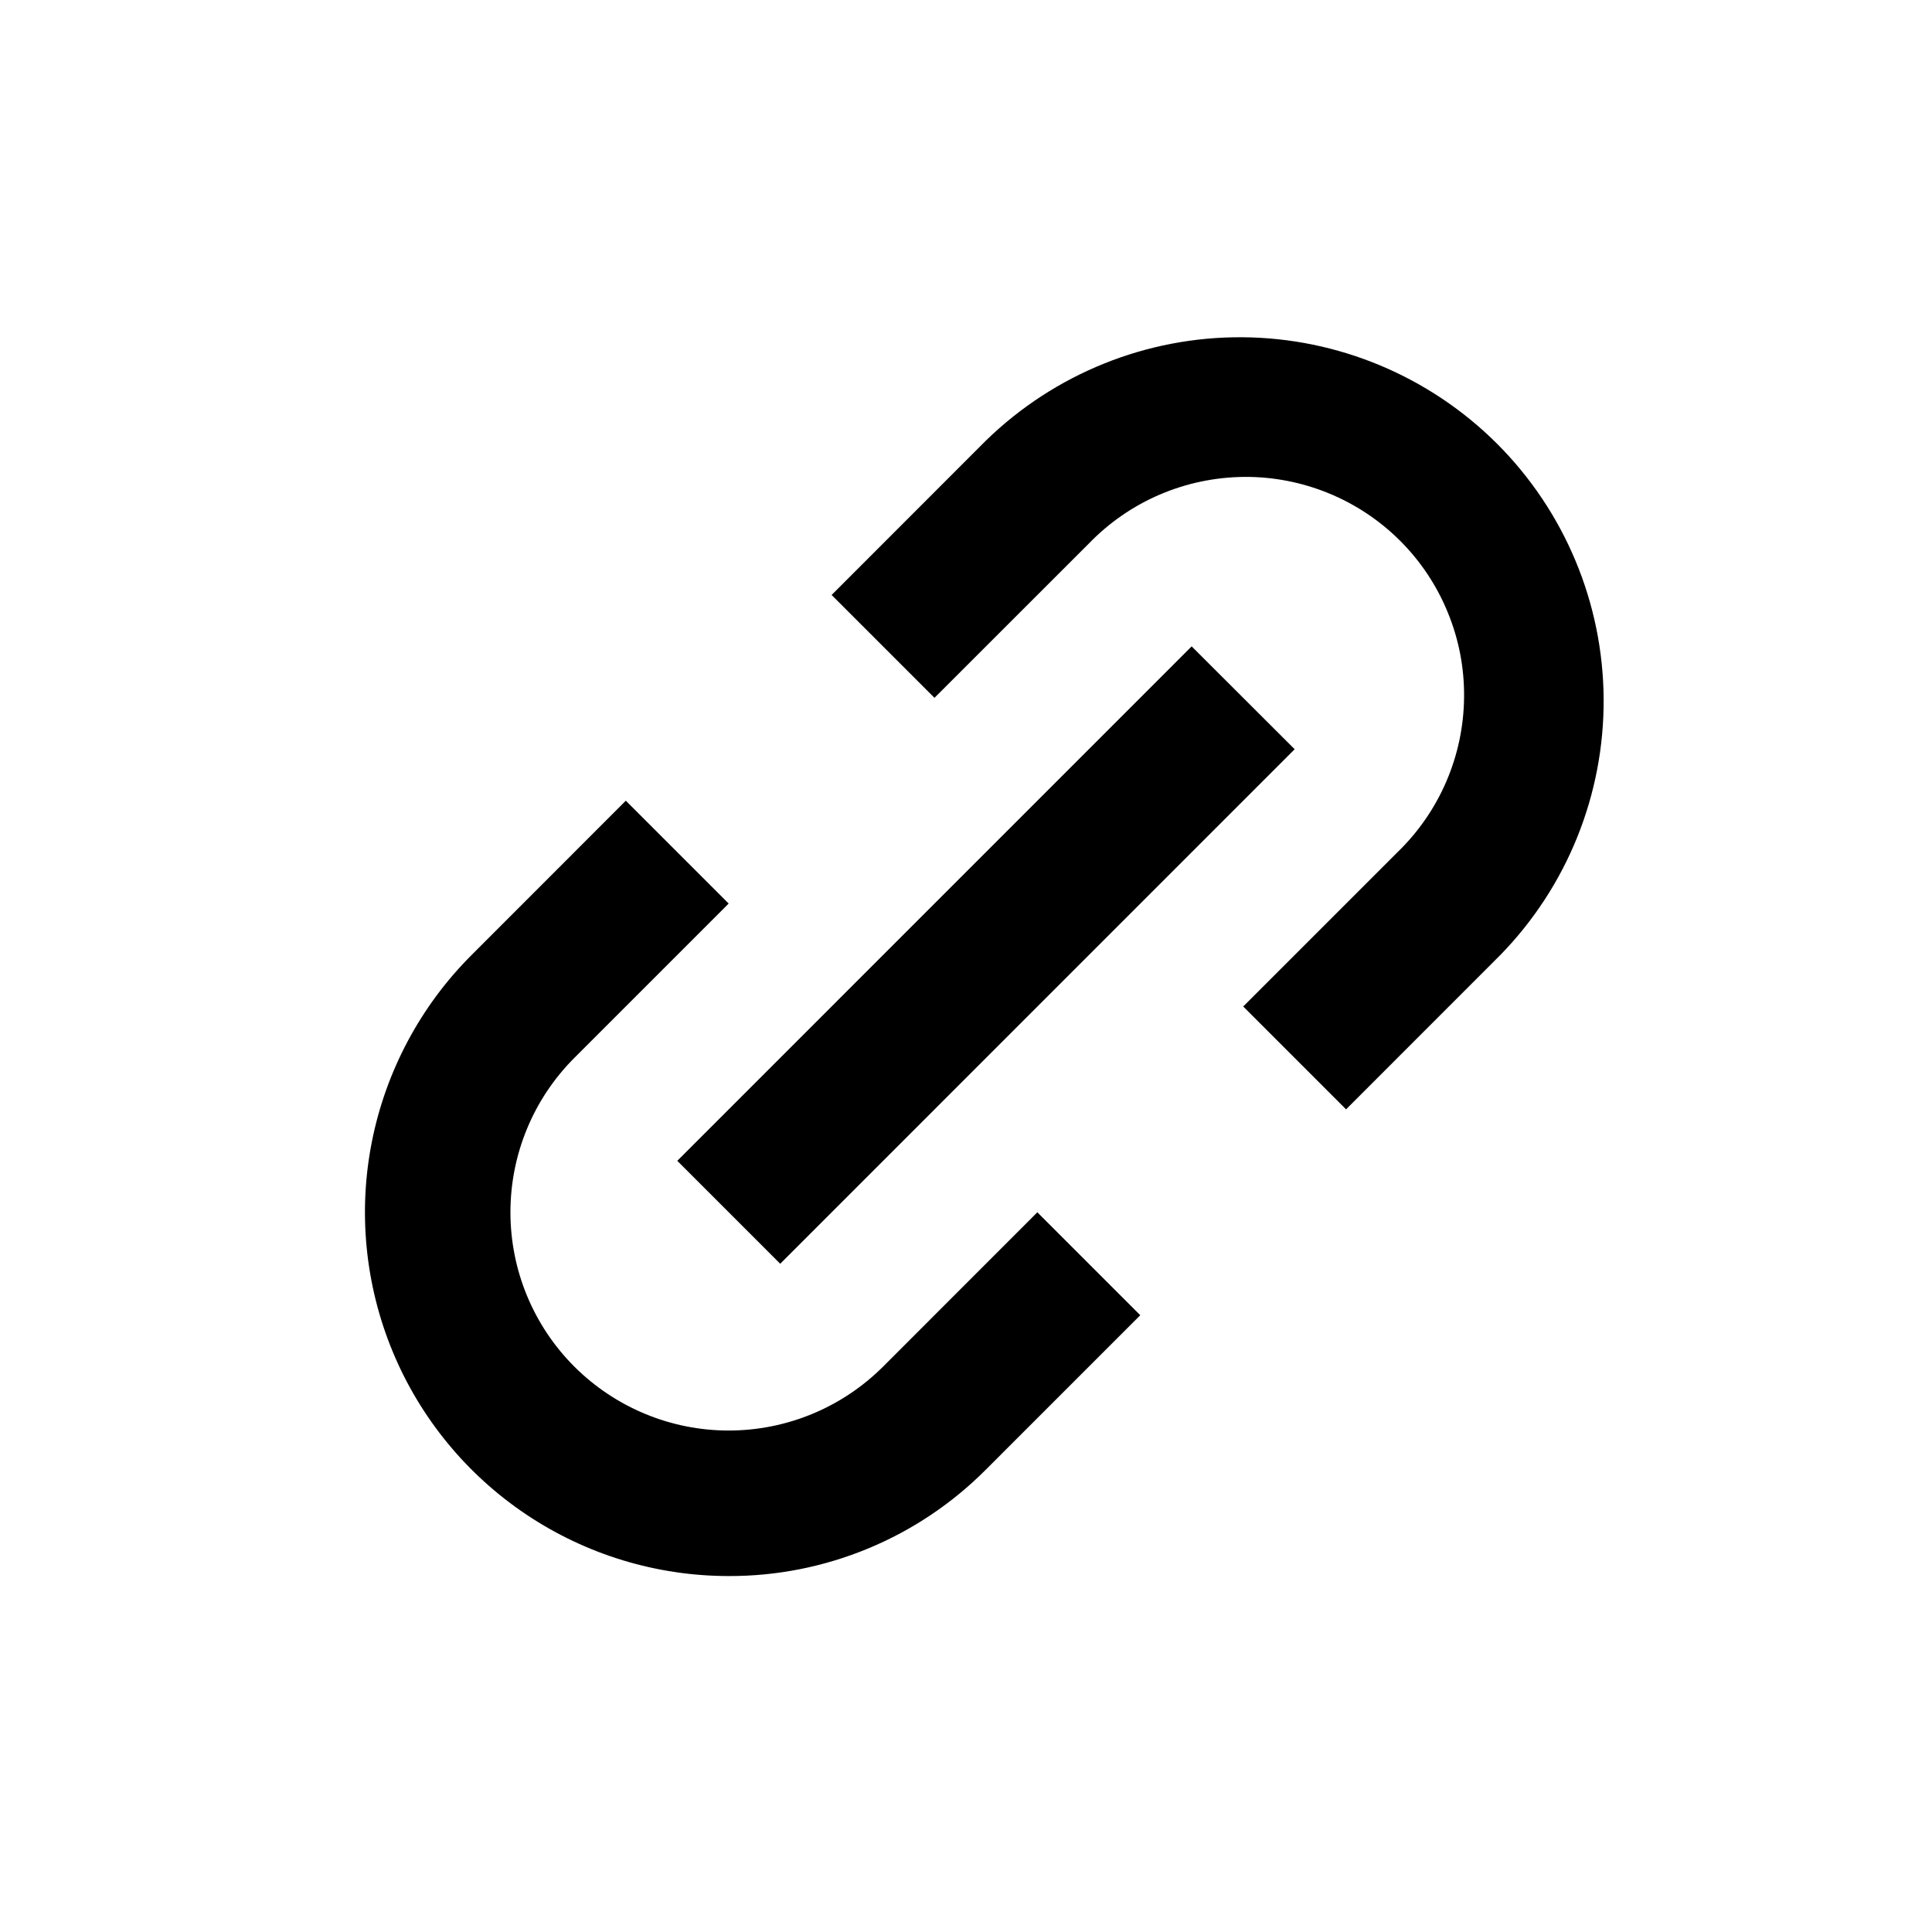 <svg width="25" height="25" viewBox="0 0 25 25" fill="none" xmlns="http://www.w3.org/2000/svg">
<path d="M9.43 20.394C8.499 20.394 7.589 20.118 6.815 19.601C6.041 19.084 5.437 18.349 5.081 17.489C4.725 16.629 4.631 15.682 4.813 14.769C4.995 13.856 5.443 13.017 6.101 12.359L8.098 10.361L9.429 11.692L7.432 13.689C6.902 14.219 6.605 14.937 6.605 15.687C6.605 16.436 6.902 17.154 7.432 17.684C7.962 18.213 8.68 18.511 9.429 18.511C10.179 18.511 10.897 18.213 11.427 17.684L13.423 15.687L14.755 17.019L12.758 19.016C12.322 19.454 11.803 19.802 11.232 20.038C10.66 20.275 10.047 20.396 9.429 20.394H9.43ZM10.095 16.352L8.764 15.021L15.42 8.364L16.753 9.695L10.097 16.352L10.095 16.352ZM17.419 14.356L16.087 13.024L18.083 11.028C18.353 10.767 18.568 10.456 18.716 10.111C18.864 9.766 18.942 9.396 18.945 9.021C18.949 8.646 18.878 8.274 18.735 7.927C18.594 7.58 18.384 7.264 18.119 6.999C17.854 6.734 17.538 6.524 17.191 6.382C16.844 6.24 16.472 6.168 16.097 6.171C15.722 6.175 15.352 6.252 15.007 6.4C14.662 6.548 14.351 6.763 14.09 7.033L12.092 9.03L10.761 7.699L12.758 5.701C13.645 4.837 14.836 4.356 16.074 4.364C17.312 4.372 18.497 4.868 19.373 5.743C20.248 6.619 20.743 7.804 20.751 9.042C20.759 10.28 20.279 11.472 19.414 12.358L17.418 14.355V14.356H17.419Z" fill="black"/>
</svg>

